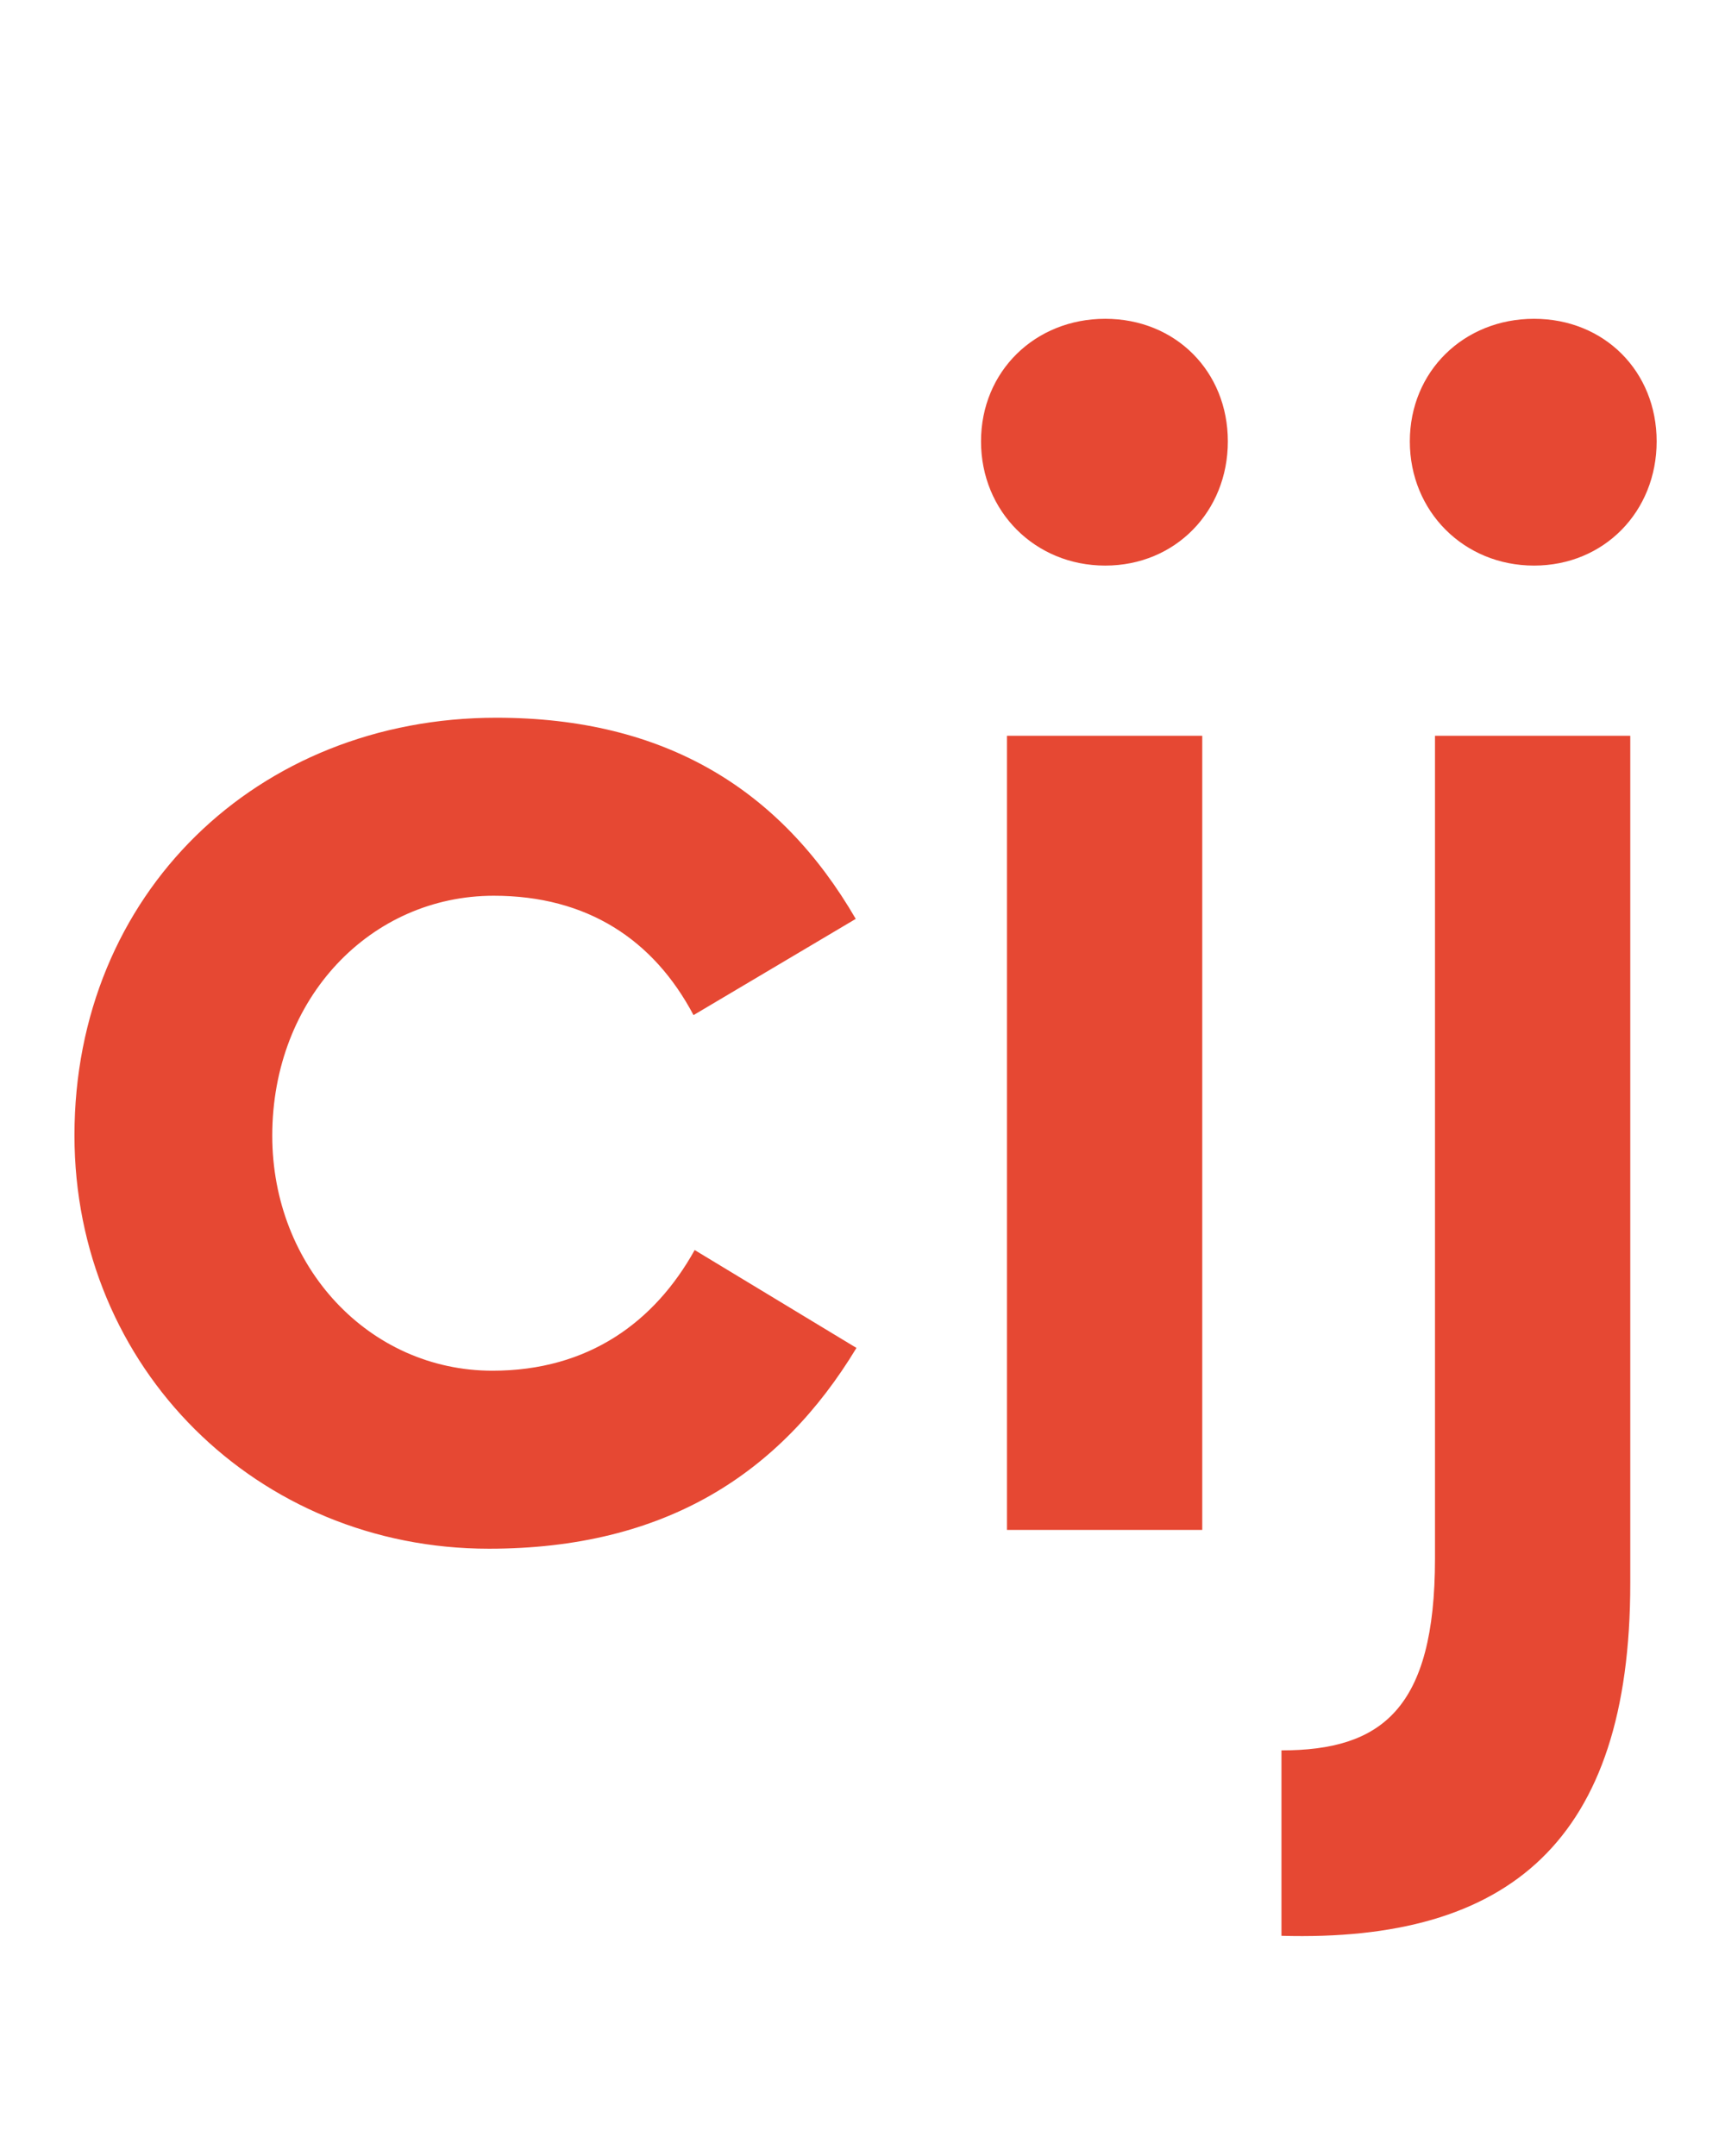 <?xml version="1.0" encoding="UTF-8"?>
<svg width="24px" height="30px" viewBox="0 0 24 30" version="1.1" xmlns="http://www.w3.org/2000/svg" xmlns:xlink="http://www.w3.org/1999/xlink">
    <title>open lab copy 195</title>
    <g id="assets" stroke="none" stroke-width="1" fill="none" fill-rule="evenodd">
        <g id="CIJ_Logo_FullSize_White" transform="translate(12.5, 15.5) rotate(-90) translate(-12.5, -15.5) translate(1, 4)" fill="#E64833">
            <path d="M11.202,0.036 C14.566,0.036 17.013,2.582 17.013,5.906 C17.013,8.255 16.014,9.861 14.214,10.906 L12.875,8.649 C13.926,8.093 14.536,7.167 14.536,5.87 C14.536,4.161 13.115,2.788 11.197,2.788 C9.375,2.788 7.927,4.134 7.927,5.852 C7.927,7.189 8.607,8.109 9.606,8.665 L8.244,10.916 C6.49,9.855 5.45,8.25 5.45,5.802 C5.45,2.582 7.963,0.036 11.202,0.036" id="Fill-1"></path>
            <path d="M5.712,15.727 L16.762,15.727 L16.762,13.01 L5.712,13.01 L5.712,15.727 Z M20.858,12.649 C21.834,12.649 22.564,13.402 22.564,14.377 C22.564,15.353 21.834,16.083 20.858,16.083 C19.883,16.083 19.13,15.353 19.13,14.377 C19.13,13.402 19.883,12.649 20.858,12.649 L20.858,12.649 Z" id="Fill-2"></path>
            <path d="M20.858,18.615 C21.834,18.615 22.564,19.368 22.564,20.343 C22.564,21.319 21.834,22.049 20.858,22.049 C19.883,22.049 19.13,21.319 19.13,20.343 C19.13,19.368 19.883,18.615 20.858,18.615 Z M2.644,16.829 C2.644,18.219 3.217,18.965 5.311,18.965 L16.762,18.965 L16.762,21.682 L4.969,21.682 C1.377,21.682 -0.026,19.993 0.064,16.829 L2.644,16.829 L2.644,16.829 Z" id="Fill-3"></path>
        </g>
    </g>
</svg>